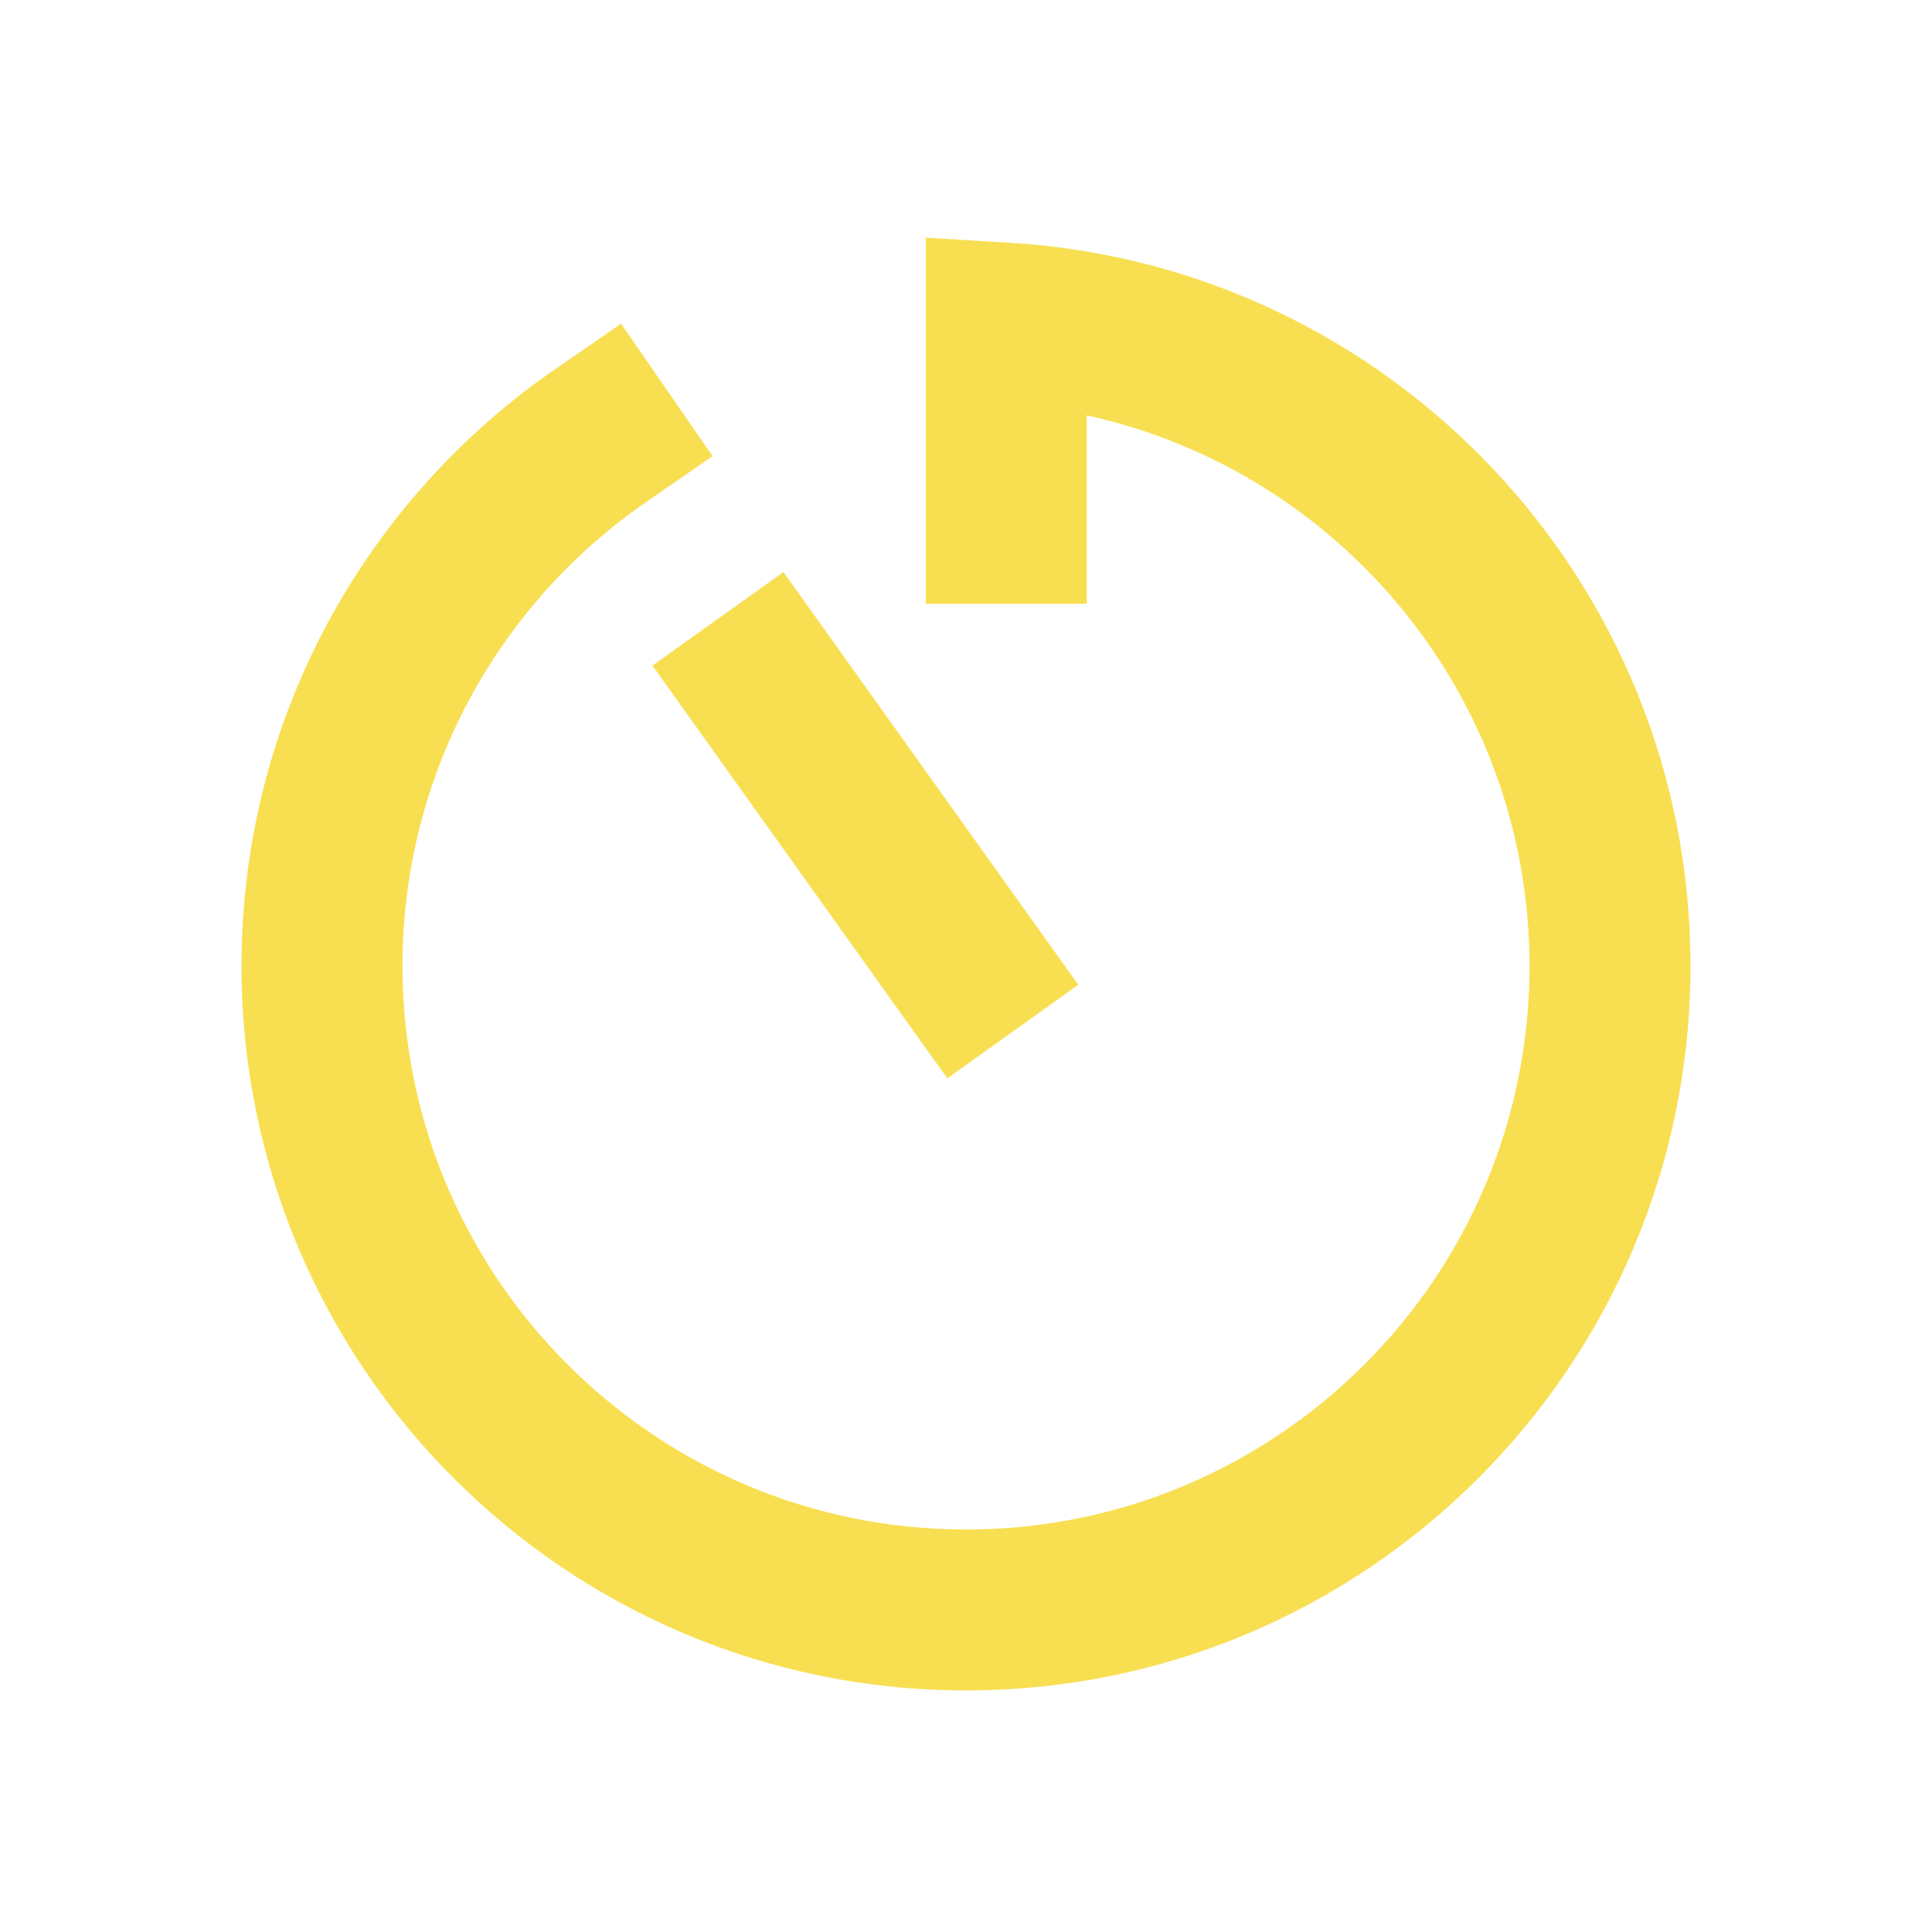 <svg xmlns="http://www.w3.org/2000/svg" width="24" height="24" fill="none" viewBox="0 0 24 24">
    <path fill="#F8DF52" fill-rule="evenodd" d="M12.562 3.017L11.5 2.952V7.5h2V5.16C16.645 5.848 19 8.65 19 12c0 3.866-3.134 7-7 7s-7-3.134-7-7c0-2.39 1.197-4.501 3.029-5.765l.823-.569-1.137-1.645-.823.568C4.543 6.21 3 8.925 3 11.999c0 4.971 4.03 9 9 9s9-4.029 9-9c0-4.781-3.729-8.691-8.438-8.982zM10.314 7.92l-.582-.814-1.627 1.162.581.814 2.5 3.5.582.814 1.627-1.163-.581-.813-2.5-3.5z" clip-rule="evenodd"/>
</svg>
